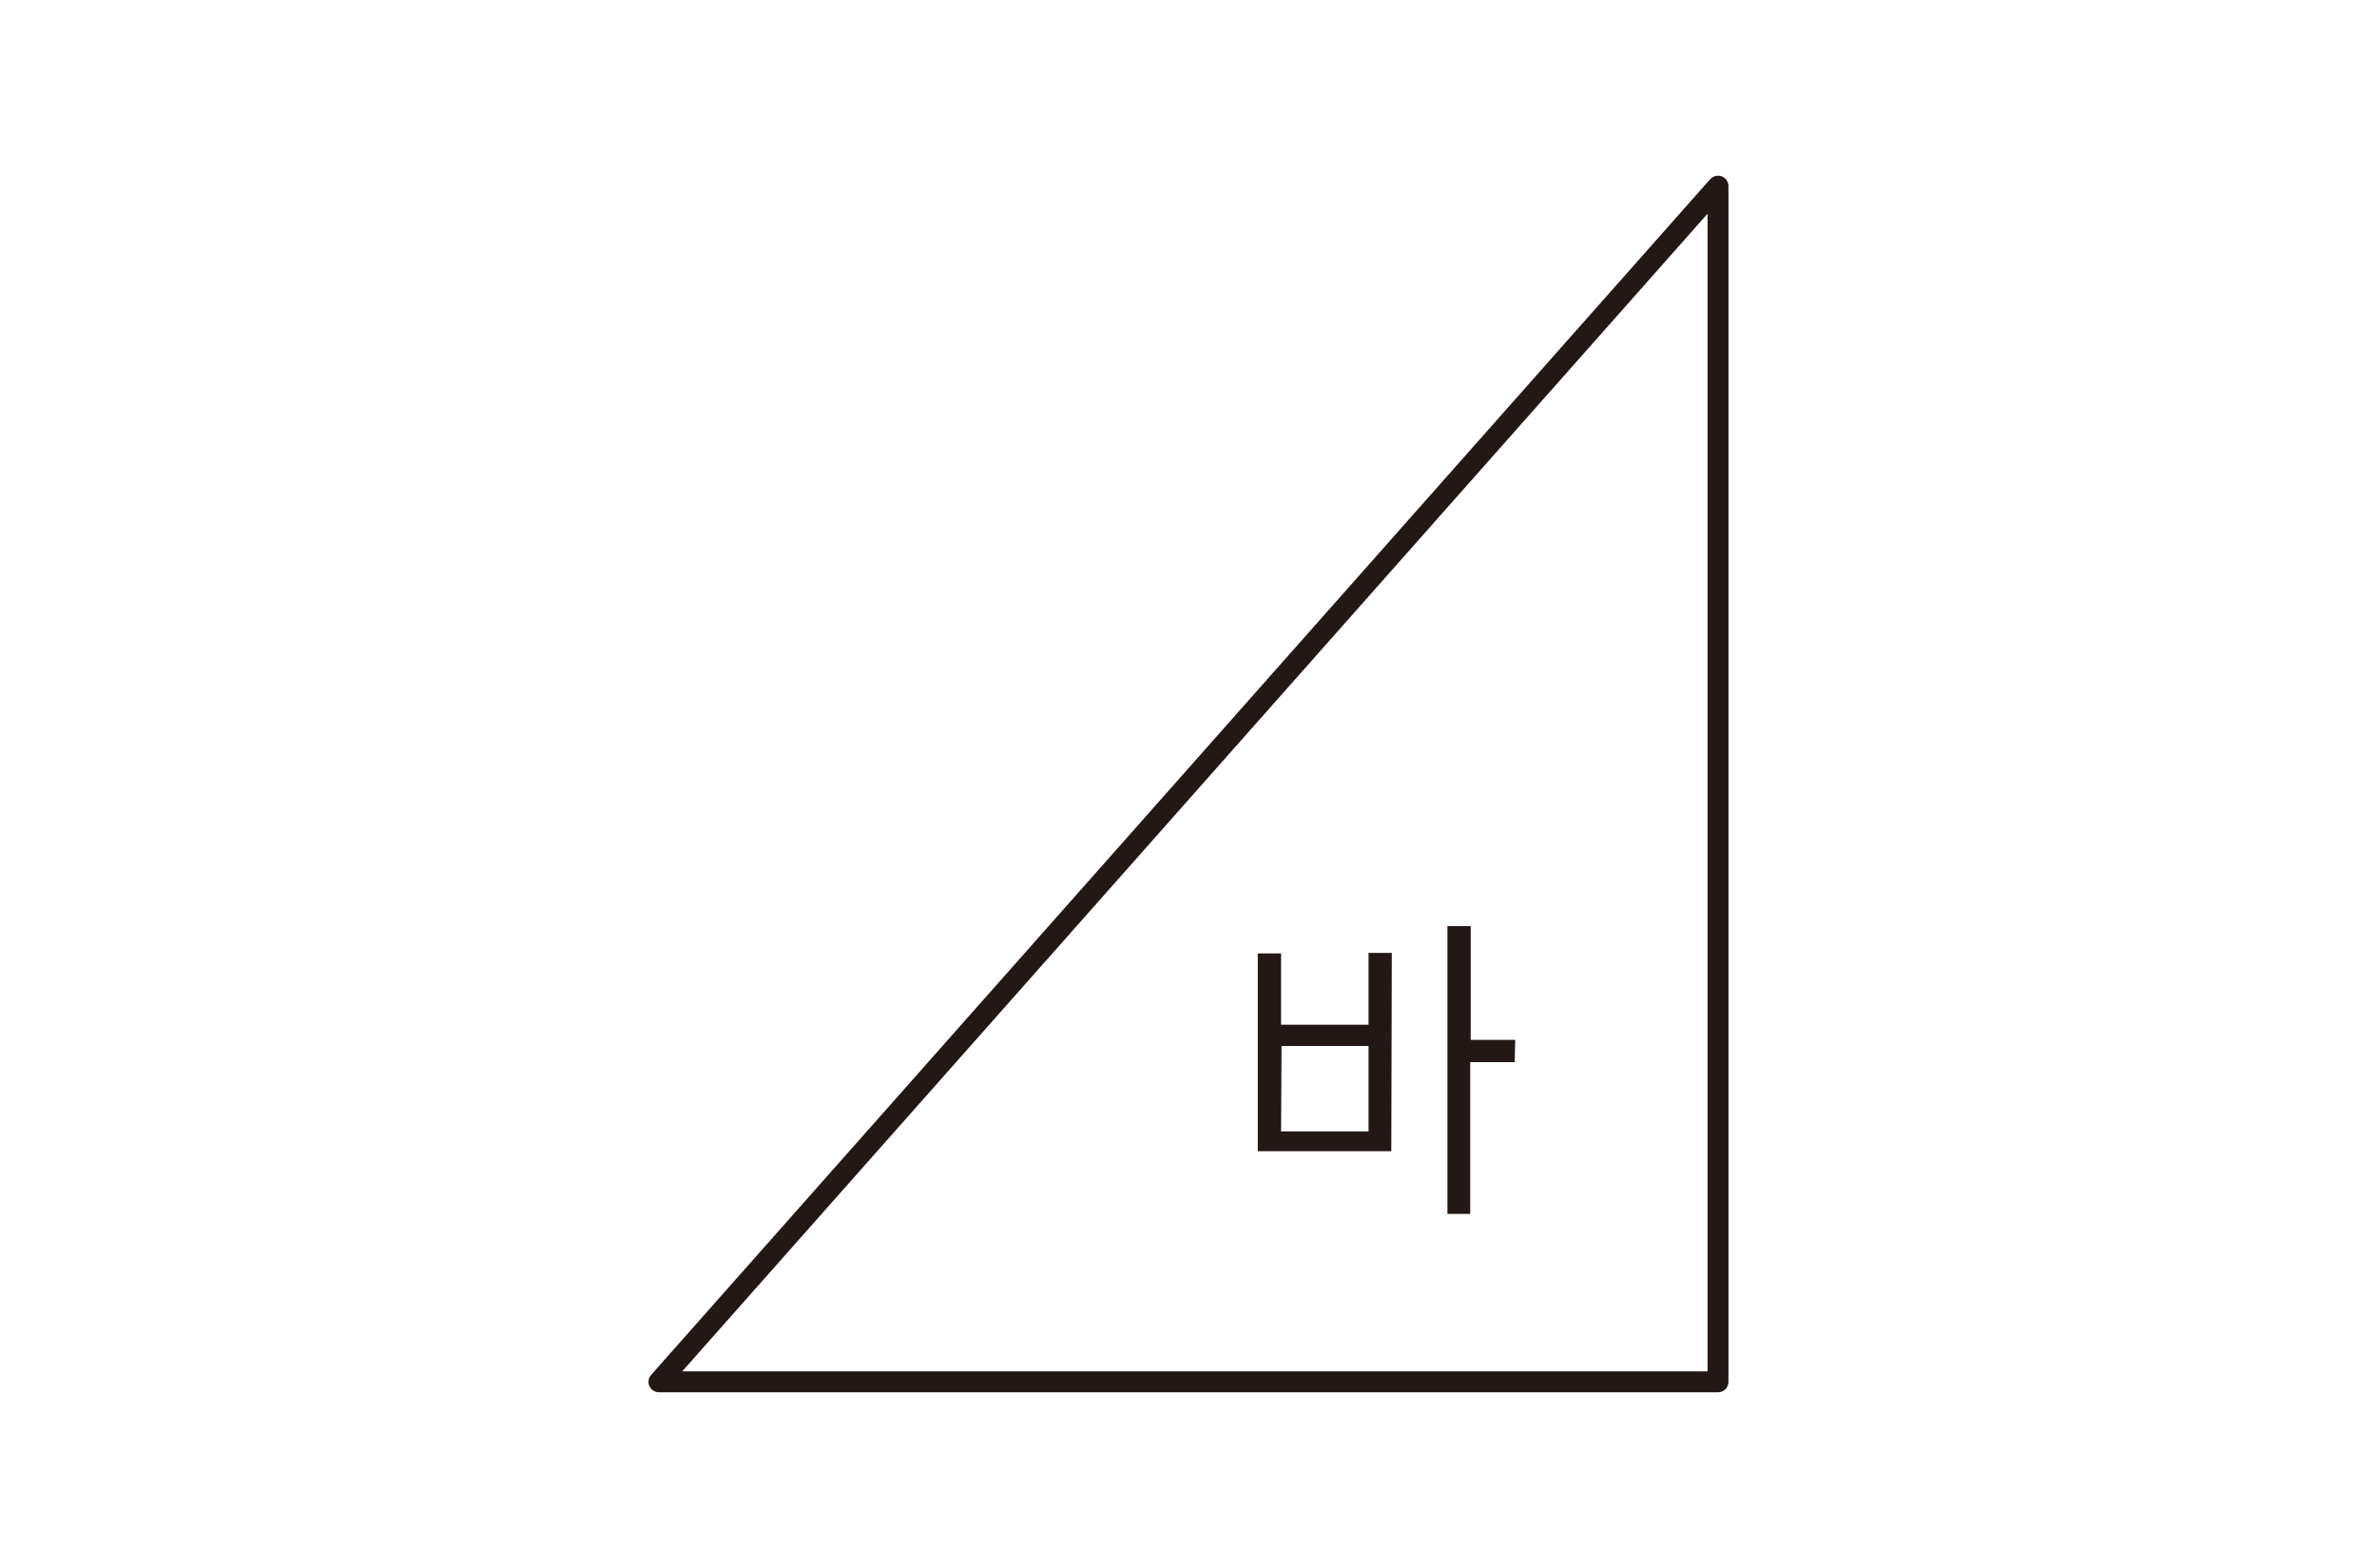<?xml version="1.0" encoding="utf-8"?>
<!-- Generator: Adobe Illustrator 23.0.0, SVG Export Plug-In . SVG Version: 6.00 Build 0)  -->
<svg version="1.1" xmlns="http://www.w3.org/2000/svg" xmlns:xlink="http://www.w3.org/1999/xlink" x="0px" y="0px" width="470px"
	 height="310px" viewBox="0 0 470 310" style="enable-background:new 0 0 470 310;" xml:space="preserve">
<g id="Layer_1" style="display:none;">
</g>
<g id="레이어_3">
	<g style="display:none;">
		<polygon style="display:inline;fill:none;stroke:#231815;stroke-width:4.136;stroke-linejoin:round;" points="45.3,224.1 
			235,85.9 424.7,224.1 		"/>
		<path style="display:inline;fill:#231815;" d="M247.8,144.9v56.9h4.5v-28.5h8.9V169h-8.9v-24.1H247.8z M211.1,151.7v4h20.3
			c-0.4,3-1.1,5.9-2.1,8.8c-1.2,3.7-2.9,7.2-5.2,10.3c-2.2,3-4.7,5.7-7.7,8c-2.7,2.2-5.5,4-8.6,5.6l3.6,2.9c3.1-1.7,6.1-3.8,8.8-6.2
			c3.1-2.6,5.8-5.7,8.2-9c2.7-3.7,4.8-7.9,6-12.4c1.2-4,2-8.1,2.3-12.3L211.1,151.7z"/>
	</g>
	<g style="display:none;">
		<path style="display:inline;fill:#231815;" d="M219.3,198.8h-8.7v-22.3H206v56.9h4.6V203h8.8L219.3,198.8z M201.9,213
			c-2,0.4-4.9,0.9-8.4,1.4s-6.7,0.7-9.6,0.8h-10.3V182h-4.3v37.5H184c3.5-0.1,6.9-0.4,10.3-0.9l8-1.3L201.9,213z"/>
		<polygon style="display:inline;fill:none;stroke:#231815;stroke-width:4.136;stroke-linejoin:round;" points="345,264.9 
			125,264.9 125,45.1 		"/>
	</g>
	<g style="display:none;">
		<path style="display:inline;fill:#231815;" d="M220,147.7h-8.7v-23.1h-4.7v56.9h4.7v-29.6h8.7V147.7z M202.7,162.6
			c-1.3,0.3-3.6,0.6-6.8,0.9c-3.2,0.3-6.2,0.6-9,0.7h-12v-28.6h22v-3.9h-26.4v36.5h5.2c3.2,0,6.6,0,9.9,0s7-0.3,10.3-0.7
			s5.5-0.6,6.9-0.9L202.7,162.6z"/>
		<polygon style="display:inline;fill:none;stroke:#231815;stroke-width:4.136;stroke-linejoin:bevel;" points="343.1,155.2 
			126.9,280 126.9,30 		"/>
	</g>
	<g style="display:none;">
		<path style="display:inline;fill:none;stroke:#231815;stroke-width:4.136;stroke-linejoin:round;" d="M33.9,42.6h250.8
			l151.3,224.9L33.9,42.6z"/>
		<path style="display:inline;fill:#231815;" d="M255.3,68.4v56.9h4.6V95.9h8.7v-4.2h-8.7V68.4H255.3z M251.4,108.1
			c-1.6,0-4.2,0.6-7.7,0.9c-3.5,0.3-6.7,0.6-9.6,0.6H223v-14h20.7V74h-25.2v4h20.7v13.6h-20.7v22h5.2c3.2,0,6.5,0,10,0
			s6.5-0.3,10-0.6c3.6-0.3,6.3-0.6,8-0.9L251.4,108.1z"/>
	</g>
	<g style="display:none;">
		<path style="display:inline;fill:#231815;" d="M219.6,159h16.9V188h-16.9V159z M265.8,170.3H257v-22.6h-4.4v56.9h4.5v-30h8.8
			L265.8,170.3z M241,154.8h-25.8V192H241V154.8z"/>
		<path style="display:inline;fill:none;stroke:#231815;stroke-width:4.136;stroke-linejoin:bevel;" d="M235.2,72.9l143.5,164.2
			H91.4L235.2,72.9z"/>
	</g>
	<g>
		<path style="fill:#231815;" d="M253.4,206.8h17.2v16.9h-17.3L253.4,206.8z M299.6,205.6h-8.8v-22.5h-4.6v56.9h4.5v-30h8.8
			L299.6,205.6z M275.2,188.4h-4.6v14.2h-17.3v-14.1h-4.6v39.1h26.4L275.2,188.4z"/>
		<path style="fill:none;stroke:#231815;stroke-width:4.136;stroke-linejoin:round;" d="M130.3,273.2h209.4V36.8L130.3,273.2z"/>
	</g>
</g>
<g id="레이어_2" style="display:none;">
	<g style="display:inline;">
		<polygon style="fill:none;stroke:#231815;stroke-width:3.308;stroke-linejoin:round;" points="18.4,235.2 234.7,75.2 
			450.9,235.2 		"/>
		<path style="fill:#231815;" d="M245.5,148.7v45.5h3.6v-22.7h7.1v-3.3h-7.1v-19.4H245.5z M216.1,154.1v3.3h16.2
			c-0.3,2.4-0.9,4.9-1.7,7.2c-0.9,3-2.3,5.7-4.1,8.3c-1.7,2.4-3.7,4.6-6.1,6.4c-2.1,1.7-4.4,3.2-6.9,4.5l2.8,2.3
			c2.5-1.4,4.9-3,7.1-4.9c2.4-2.1,4.6-4.6,6.4-7.3c2.2-3,3.8-6.4,4.8-10c0.9-3.2,1.5-6.5,1.8-9.8L216.1,154.1z"/>
	</g>
	<g style="display:inline;">
		<path style="fill:#231815;" d="M254.9,191.5h-7v-17.8h-3.6v45.5h3.7v-24.4h7L254.9,191.5z M241,202.7c-1.6,0.4-3.9,0.7-6.7,1.1
			c-2.5,0.4-5.1,0.6-7.6,0.7h-8.3V178h-3.7v30h11.8c2.7-0.1,5.4-0.3,8-0.7l6.4-1L241,202.7z"/>
		<polygon style="fill:none;stroke:#231815;stroke-width:3.308;stroke-linejoin:bevel;" points="234.8,49.6 356.8,260.9 
			112.5,260.9 		"/>
	</g>
	<g style="display:inline;">
		<path style="fill:#231815;" d="M213.7,153.1h-6.9v-18.5h-3.7V180h3.7v-23.6h6.9V153.1z M200,164.8c-1.1,0-2.9,0.5-5.5,0.7
			c-2.6,0.2-5,0.5-7.2,0.5h-9.6v-22.7h17.4v-3.2H174v29.2h4.1c2.6,0,5.3,0,7.9,0s5.6-0.2,8.3-0.5l5.5-0.7L200,164.8z"/>
		<path style="fill:none;stroke:#231815;stroke-width:3.308;stroke-linejoin:bevel;" d="M360.5,155.4L108.8,300.7V9.8L360.5,155.4z
			"/>
	</g>
	<g style="display:inline;">
		<path style="fill:none;stroke:#231815;stroke-width:3.308;stroke-linejoin:round;" d="M72.4,64.6h253.8L397,245.8L72.4,64.6z"/>
		<path style="fill:#231815;" d="M293.3,100.6V146h3.7v-23.4h7v-3.3h-7v-18.8H293.3z M290.2,132.3c-1.3,0-3.3,0.5-6.2,0.7
			c-2.9,0.2-5.4,0.5-7.6,0.5h-8.9v-11.2H284v-17.1h-20.2v3.2h16.5v10.8h-16.5v17.6h4.1h8c2.5,0,5.2-0.3,8-0.5c2.8-0.2,5-0.5,6.4-0.7
			L290.2,132.3z"/>
	</g>
	<g style="display:inline;">
		<path style="fill:#231815;" d="M166.3,195h13.5v23.2h-13.5V195z M203.3,204.1h-7v-18.2h-3.6v45.5h3.6v-24h7V204.1z M183.5,191.6
			h-20.7v29.6h20.7V191.6z"/>
		<polygon style="fill:none;stroke:#231815;stroke-width:3.308;stroke-linejoin:round;" points="356.4,277 112.9,277 112.9,33.4 		
			"/>
	</g>
	<g style="display:inline;">
		<path style="fill:#231815;" d="M257.2,206.5h13.9V220h-13.9V206.5z M294.1,205.7h-7v-18.2h-3.7V233h3.7v-24h7V205.7z M274.7,191.9
			h-3.6v11.3h-13.9v-11.3h-3.6v31.3h21.1V191.9z"/>
		<path style="fill:none;stroke:#231815;stroke-width:3.308;stroke-linejoin:round;" d="M128.8,274.8h211.8V35.6L128.8,274.8z"/>
	</g>
</g>
</svg>
